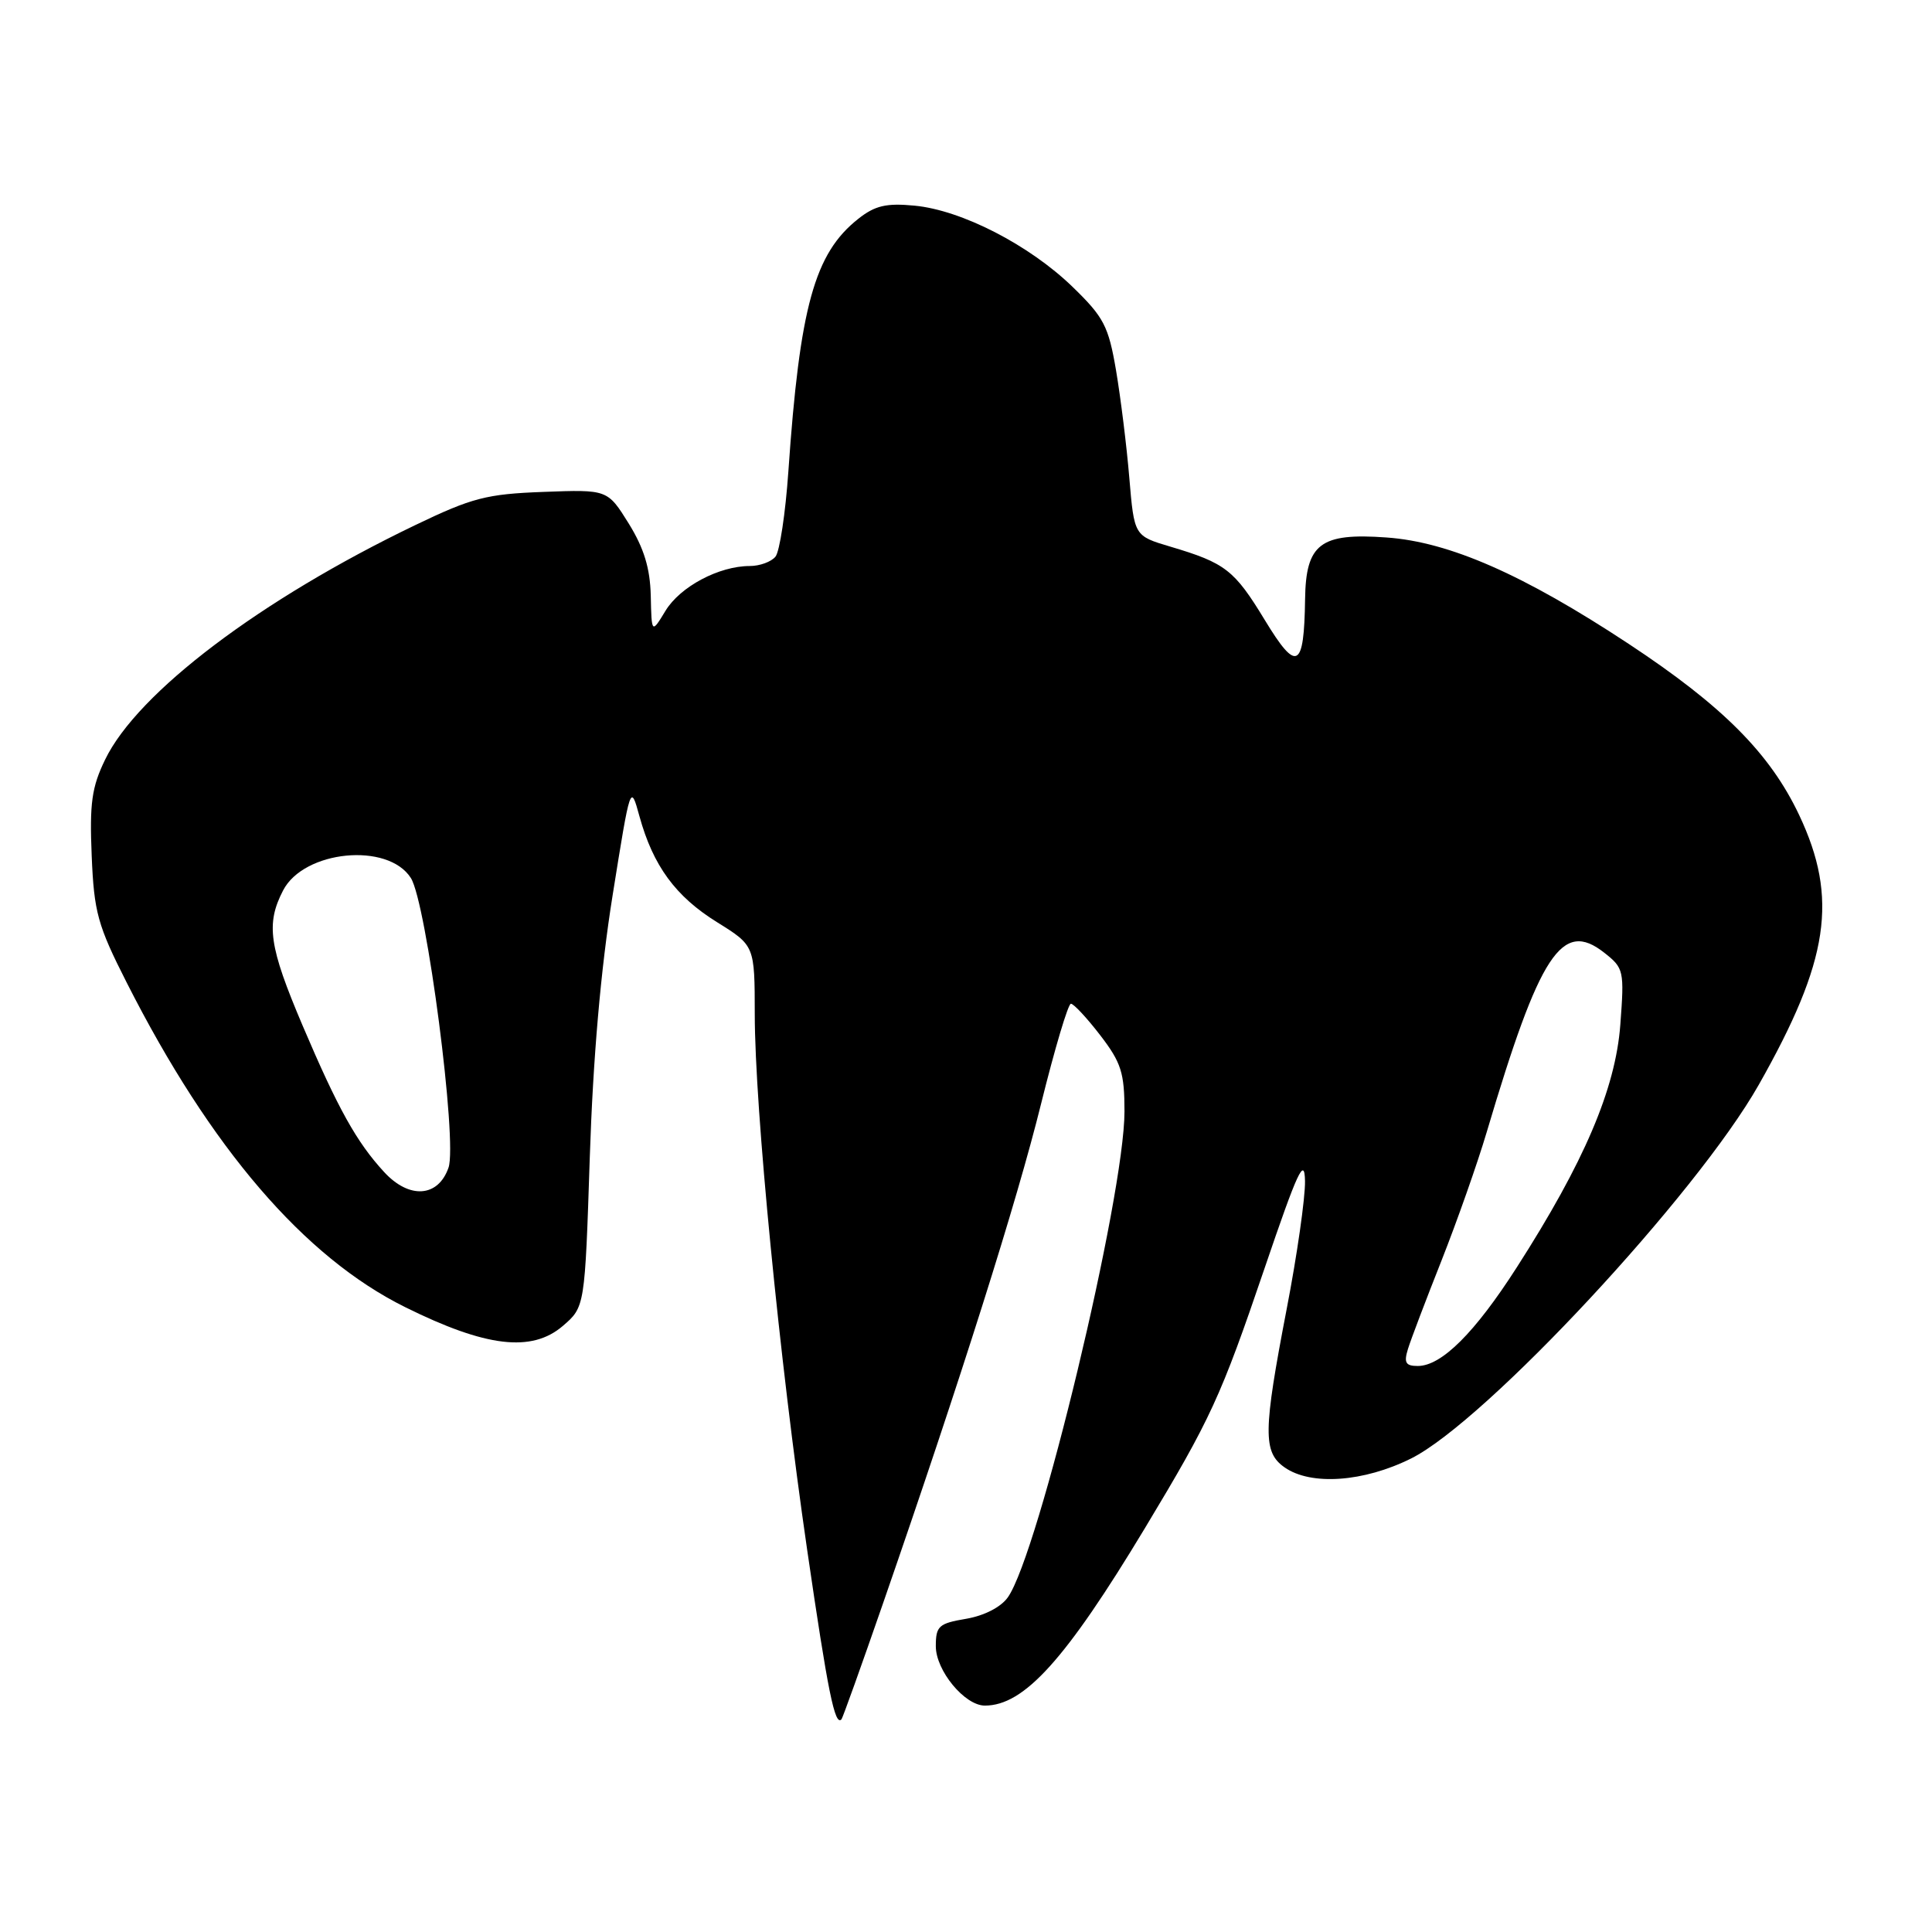 <?xml version="1.0" encoding="UTF-8" standalone="no"?>
<!DOCTYPE svg PUBLIC "-//W3C//DTD SVG 1.1//EN" "http://www.w3.org/Graphics/SVG/1.1/DTD/svg11.dtd" >
<svg xmlns="http://www.w3.org/2000/svg" xmlns:xlink="http://www.w3.org/1999/xlink" version="1.1" viewBox="0 0 256 256">
 <g >
 <path fill="currentColor"
d=" M 116.99 212.50 C 127.32 182.69 134.74 159.24 137.95 146.25 C 139.76 138.96 141.53 133.00 141.90 133.00 C 142.27 133.00 144.02 134.88 145.79 137.18 C 148.57 140.80 149.00 142.15 149.00 147.27 C 149.00 158.49 137.62 205.91 133.54 211.66 C 132.62 212.96 130.41 214.09 128.01 214.50 C 124.39 215.11 124.00 215.46 124.00 218.13 C 124.00 221.36 127.83 226.00 130.50 226.00 C 135.71 226.00 141.22 219.89 151.70 202.50 C 160.44 187.99 161.75 185.14 167.58 168.00 C 171.94 155.18 172.86 153.19 172.92 156.50 C 172.96 158.70 171.87 166.33 170.49 173.46 C 167.37 189.69 167.33 192.42 170.22 194.44 C 173.71 196.88 180.70 196.39 186.99 193.25 C 196.85 188.33 224.80 158.29 233.04 143.75 C 242.38 127.26 243.61 119.04 238.40 108.00 C 234.54 99.84 228.27 93.54 215.80 85.31 C 201.88 76.13 192.06 71.81 183.73 71.22 C 174.96 70.58 173.03 72.04 172.93 79.40 C 172.80 88.65 171.84 89.15 167.60 82.17 C 163.56 75.52 162.38 74.60 155.07 72.43 C 150.29 71.01 150.29 71.01 149.64 63.32 C 149.29 59.09 148.49 52.68 147.88 49.07 C 146.88 43.20 146.26 42.02 142.11 38.00 C 136.39 32.46 127.41 27.84 121.18 27.25 C 117.44 26.89 115.94 27.24 113.72 29.00 C 107.93 33.57 105.97 40.63 104.46 62.50 C 104.08 68.00 103.31 73.06 102.76 73.75 C 102.21 74.44 100.67 75.00 99.35 75.00 C 95.27 75.00 90.14 77.73 88.19 80.92 C 86.34 83.97 86.34 83.97 86.23 78.93 C 86.14 75.28 85.33 72.64 83.31 69.37 C 80.50 64.86 80.50 64.86 72.00 65.18 C 64.45 65.46 62.55 65.96 55.00 69.59 C 34.55 79.42 18.23 91.76 13.93 100.65 C 12.15 104.31 11.86 106.45 12.15 113.40 C 12.46 120.89 12.94 122.61 16.79 130.20 C 27.91 152.14 40.31 166.58 53.70 173.21 C 64.39 178.51 70.45 179.23 74.57 175.70 C 77.50 173.18 77.50 173.18 78.15 153.34 C 78.58 140.23 79.60 128.46 81.17 118.66 C 83.54 103.85 83.54 103.83 84.73 108.16 C 86.54 114.72 89.51 118.78 95.02 122.20 C 100.00 125.30 100.00 125.30 100.01 134.40 C 100.02 146.82 103.28 180.15 106.95 205.34 C 109.71 224.26 110.62 228.75 111.50 227.82 C 111.66 227.64 114.13 220.75 116.99 212.50 Z  M 186.56 178.75 C 186.94 177.51 188.95 172.22 191.02 167.00 C 193.08 161.78 195.78 154.12 197.00 150.00 C 204.03 126.31 206.97 121.83 212.56 126.23 C 215.17 128.28 215.24 128.60 214.70 135.79 C 214.06 144.29 209.90 154.03 200.99 167.92 C 195.42 176.61 191.01 181.00 187.86 181.00 C 186.25 181.00 186.00 180.56 186.56 178.75 Z  M 50.89 155.29 C 47.25 151.34 44.78 146.90 40.09 135.88 C 35.64 125.41 35.21 122.43 37.51 117.99 C 40.26 112.66 51.41 111.57 54.44 116.34 C 56.52 119.60 60.64 151.28 59.43 154.72 C 58.06 158.66 54.22 158.92 50.89 155.29 Z "/>
</g>
</svg>